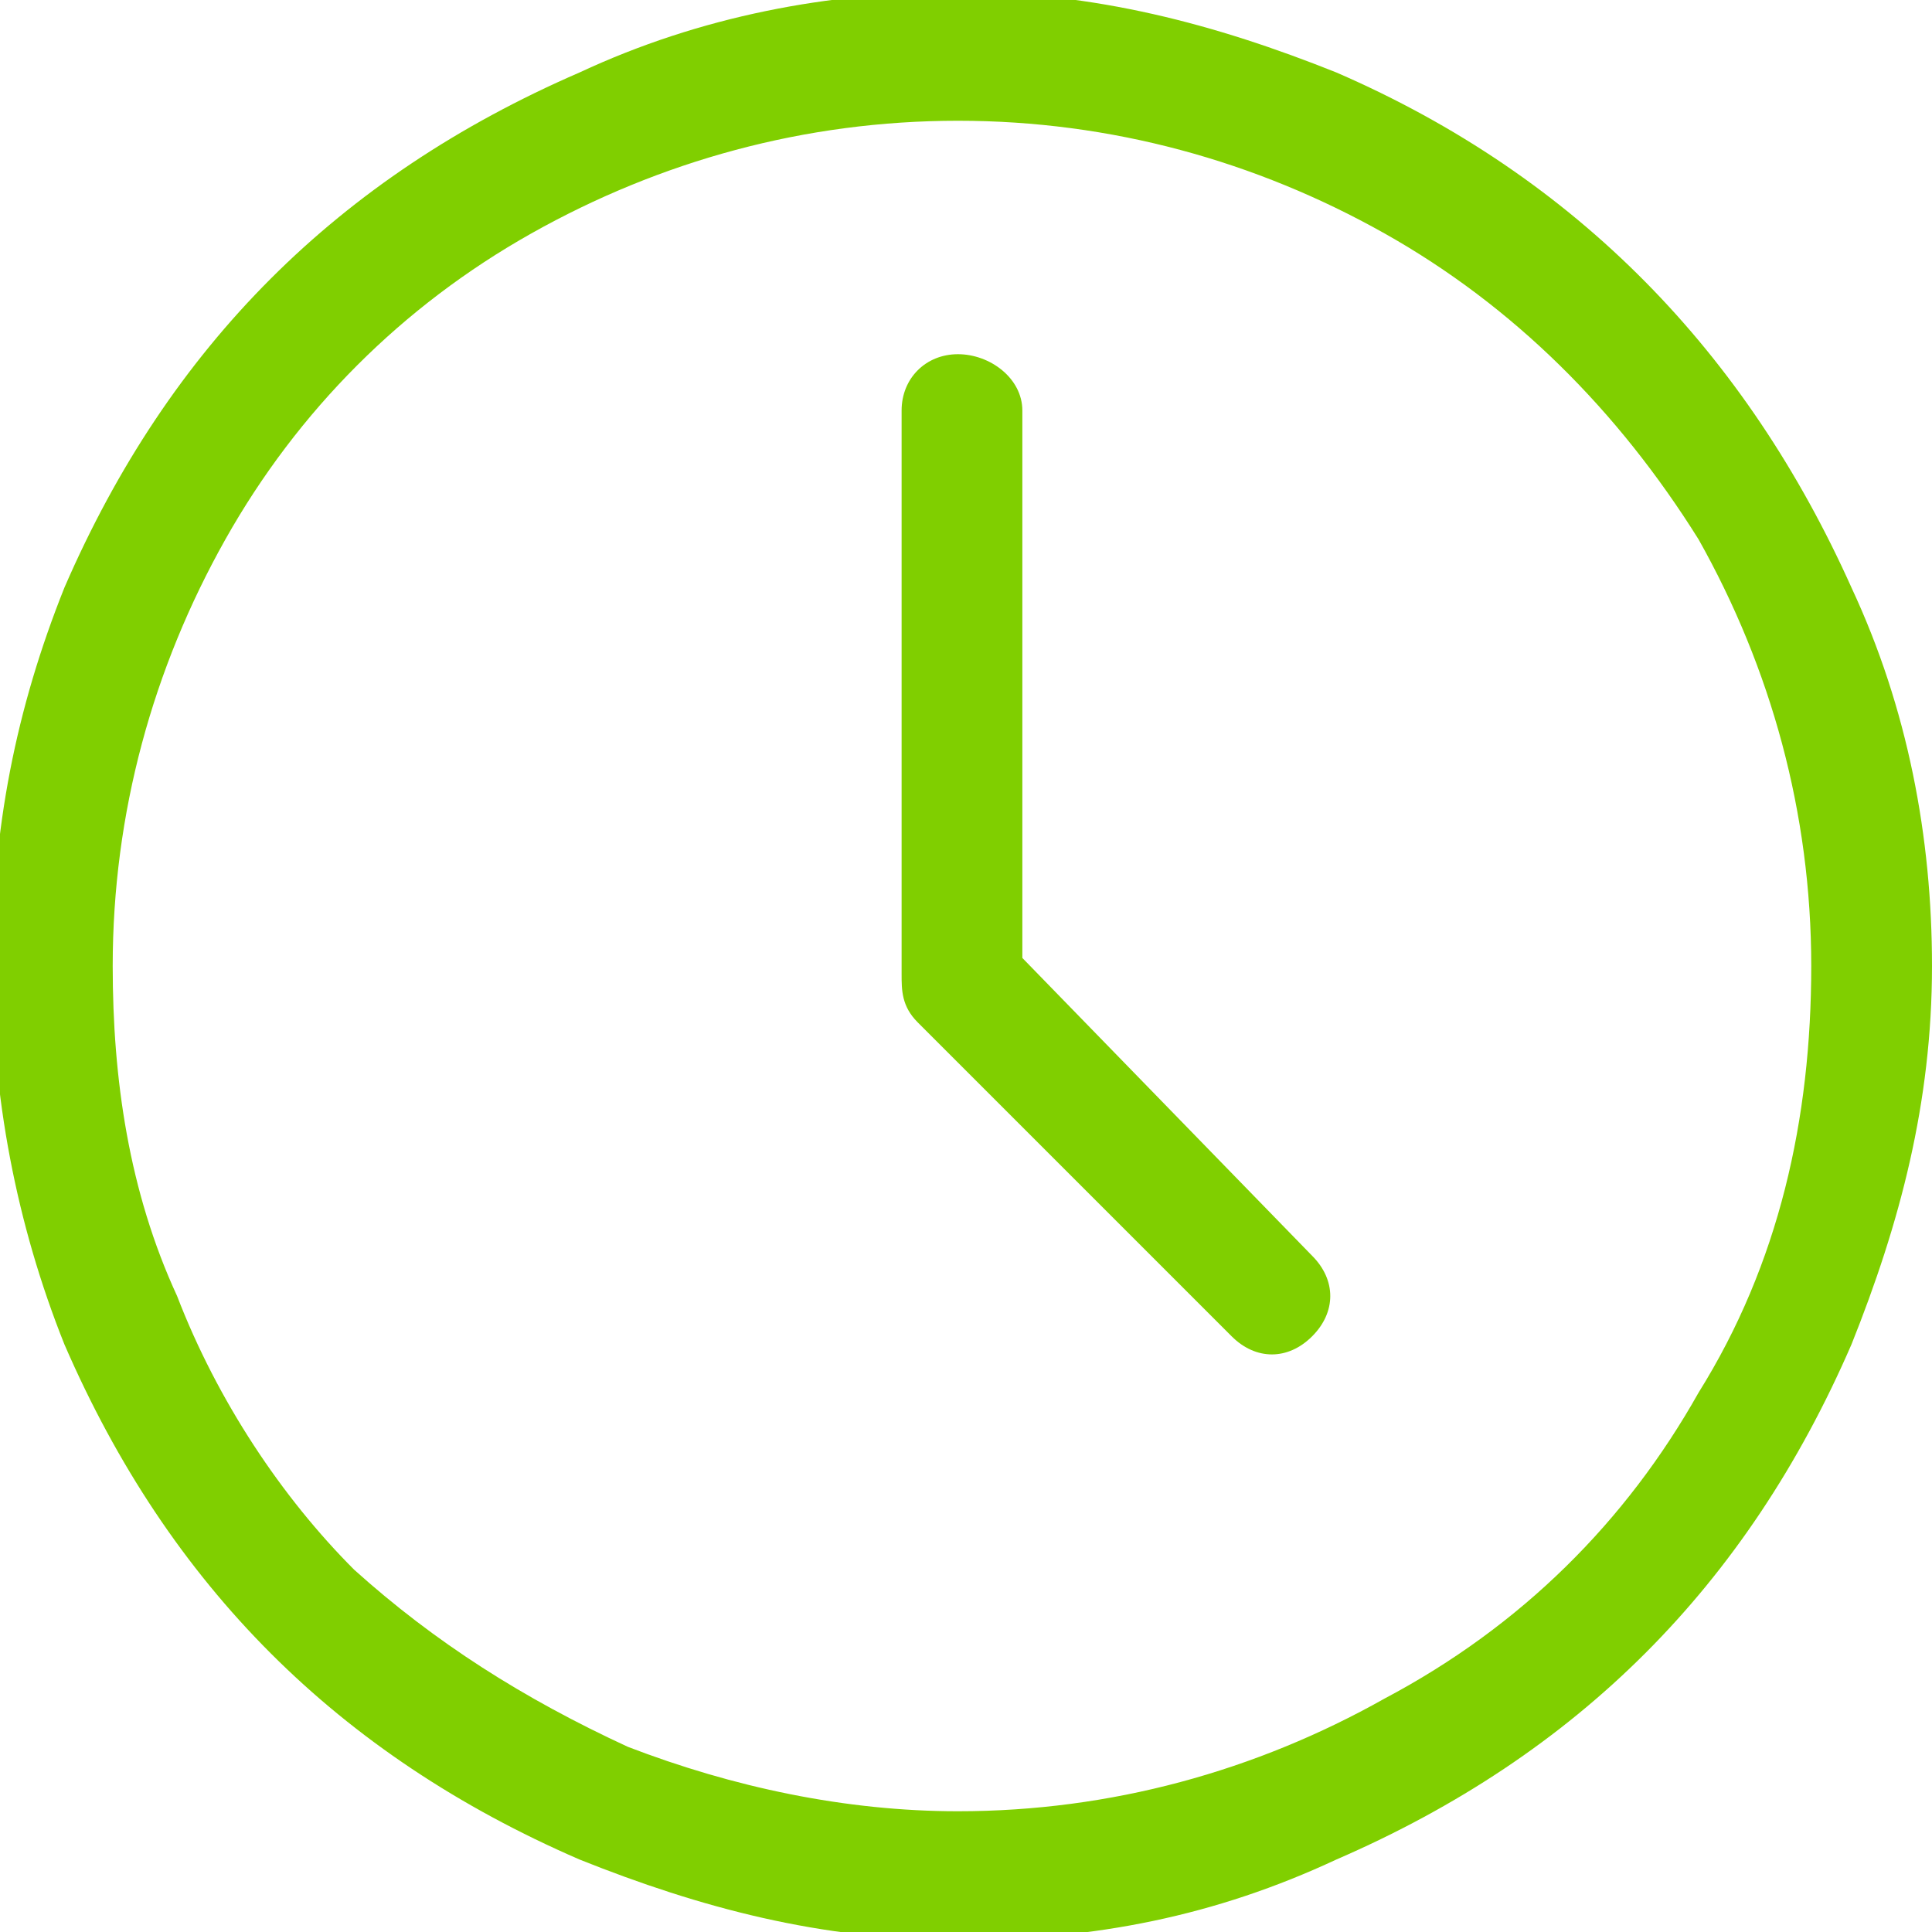 <?xml version="1.0" encoding="utf-8"?>
<!-- Generator: Adobe Illustrator 19.0.0, SVG Export Plug-In . SVG Version: 6.00 Build 0)  -->
<svg version="1.1" id="Capa_1" xmlns="http://www.w3.org/2000/svg" xmlns:xlink="http://www.w3.org/1999/xlink" x="0px" y="0px"
	 viewBox="-1018 1609 24 24" style="enable-background:new -1018 1609 24 24;" xml:space="preserve">
<style type="text/css">
	.st0{fill:#80CF00;}
</style>
<g>
	<g>
		<path class="st0" d="M-995,1616.3c-1.3-2.9-3.4-5.1-6.4-6.4c-1.5-0.6-3-1-4.7-1c-1.6,0-3.2,0.3-4.7,1c-3,1.3-5.1,3.4-6.4,6.4
			c-0.6,1.5-0.9,3-0.9,4.7c0,1.6,0.3,3.2,0.9,4.7c1.3,3,3.4,5.1,6.4,6.4c1.5,0.6,3,1,4.7,1s3.2-0.3,4.7-1c3-1.3,5.1-3.4,6.4-6.4
			c0.6-1.5,1-3,1-4.7C-994,1619.4-994.3,1617.8-995,1616.3z M-996.9,1626.3c-0.9,1.6-2.2,2.9-3.9,3.8c-1.6,0.9-3.4,1.4-5.3,1.4
			c-1.4,0-2.8-0.3-4.1-0.8c-1.3-0.6-2.4-1.3-3.4-2.2c-0.9-0.9-1.7-2.1-2.2-3.4c-0.6-1.3-0.8-2.7-0.8-4.1c0-1.9,0.5-3.7,1.4-5.3
			c0.9-1.6,2.2-2.9,3.8-3.8c1.6-0.9,3.4-1.4,5.3-1.4c1.9,0,3.7,0.5,5.3,1.4c1.6,0.9,2.9,2.2,3.9,3.8c0.9,1.6,1.4,3.4,1.4,5.3
			C-995.5,1622.9-995.9,1624.7-996.9,1626.3z"/>
		<path class="st0" d="M-1005.3,1620.9v-6.8c0-0.4-0.4-0.7-0.8-0.7c-0.4,0-0.7,0.3-0.7,0.7v6.9c0,0,0,0.1,0,0.1c0,0.2,0,0.4,0.2,0.6
			l3.9,3.9c0.3,0.3,0.7,0.3,1,0c0.3-0.3,0.3-0.7,0-1L-1005.3,1620.9z"/>
	</g>
</g>
</svg>
